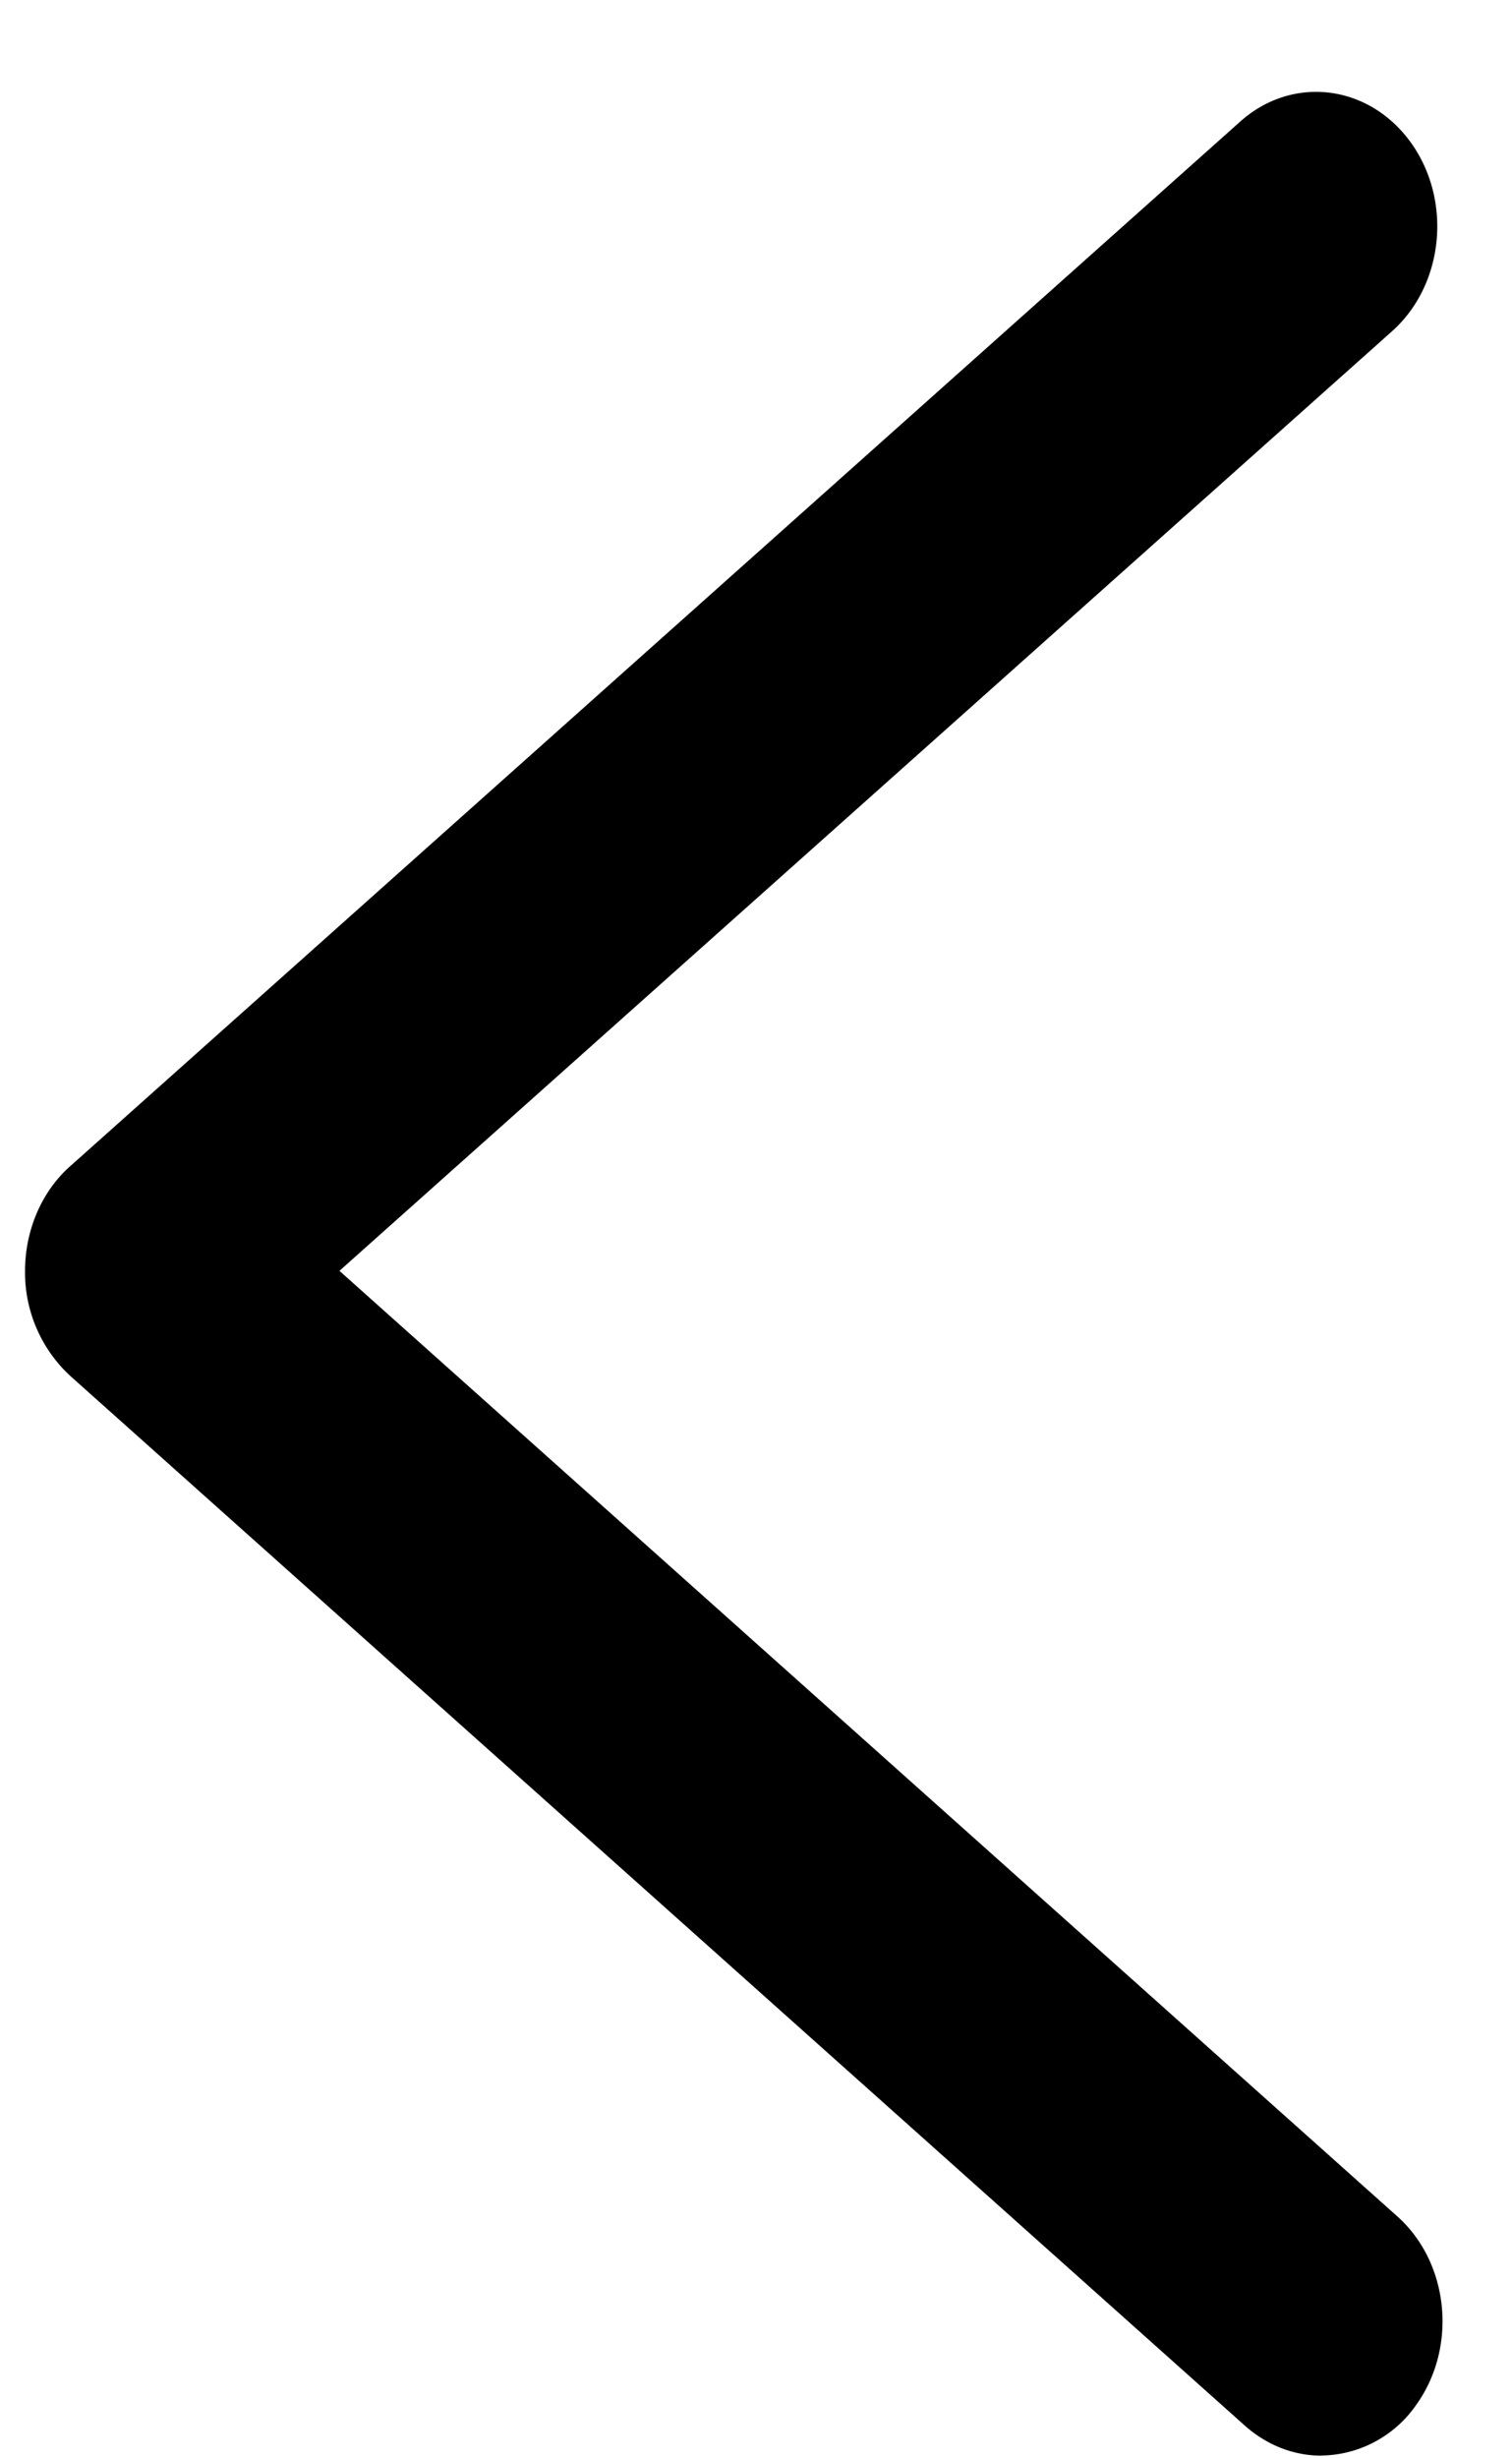 <svg viewBox="0 0 16 26" fill="none"><path d="M13.982 25.972c-.282 0-.566-.104-.804-.313L.743 14.552a1.49 1.49 0 0 1-.478-1.11c0-.43.176-.841.478-1.108L13.125 1.285c.552-.492 1.358-.394 1.802.219.443.612.355 1.508-.197 2L3.592 13.441l11.194 10c.551.491.64 1.387.196 2a1.24 1.24 0 0 1-1 .53z" fill="currentColor"/></svg>